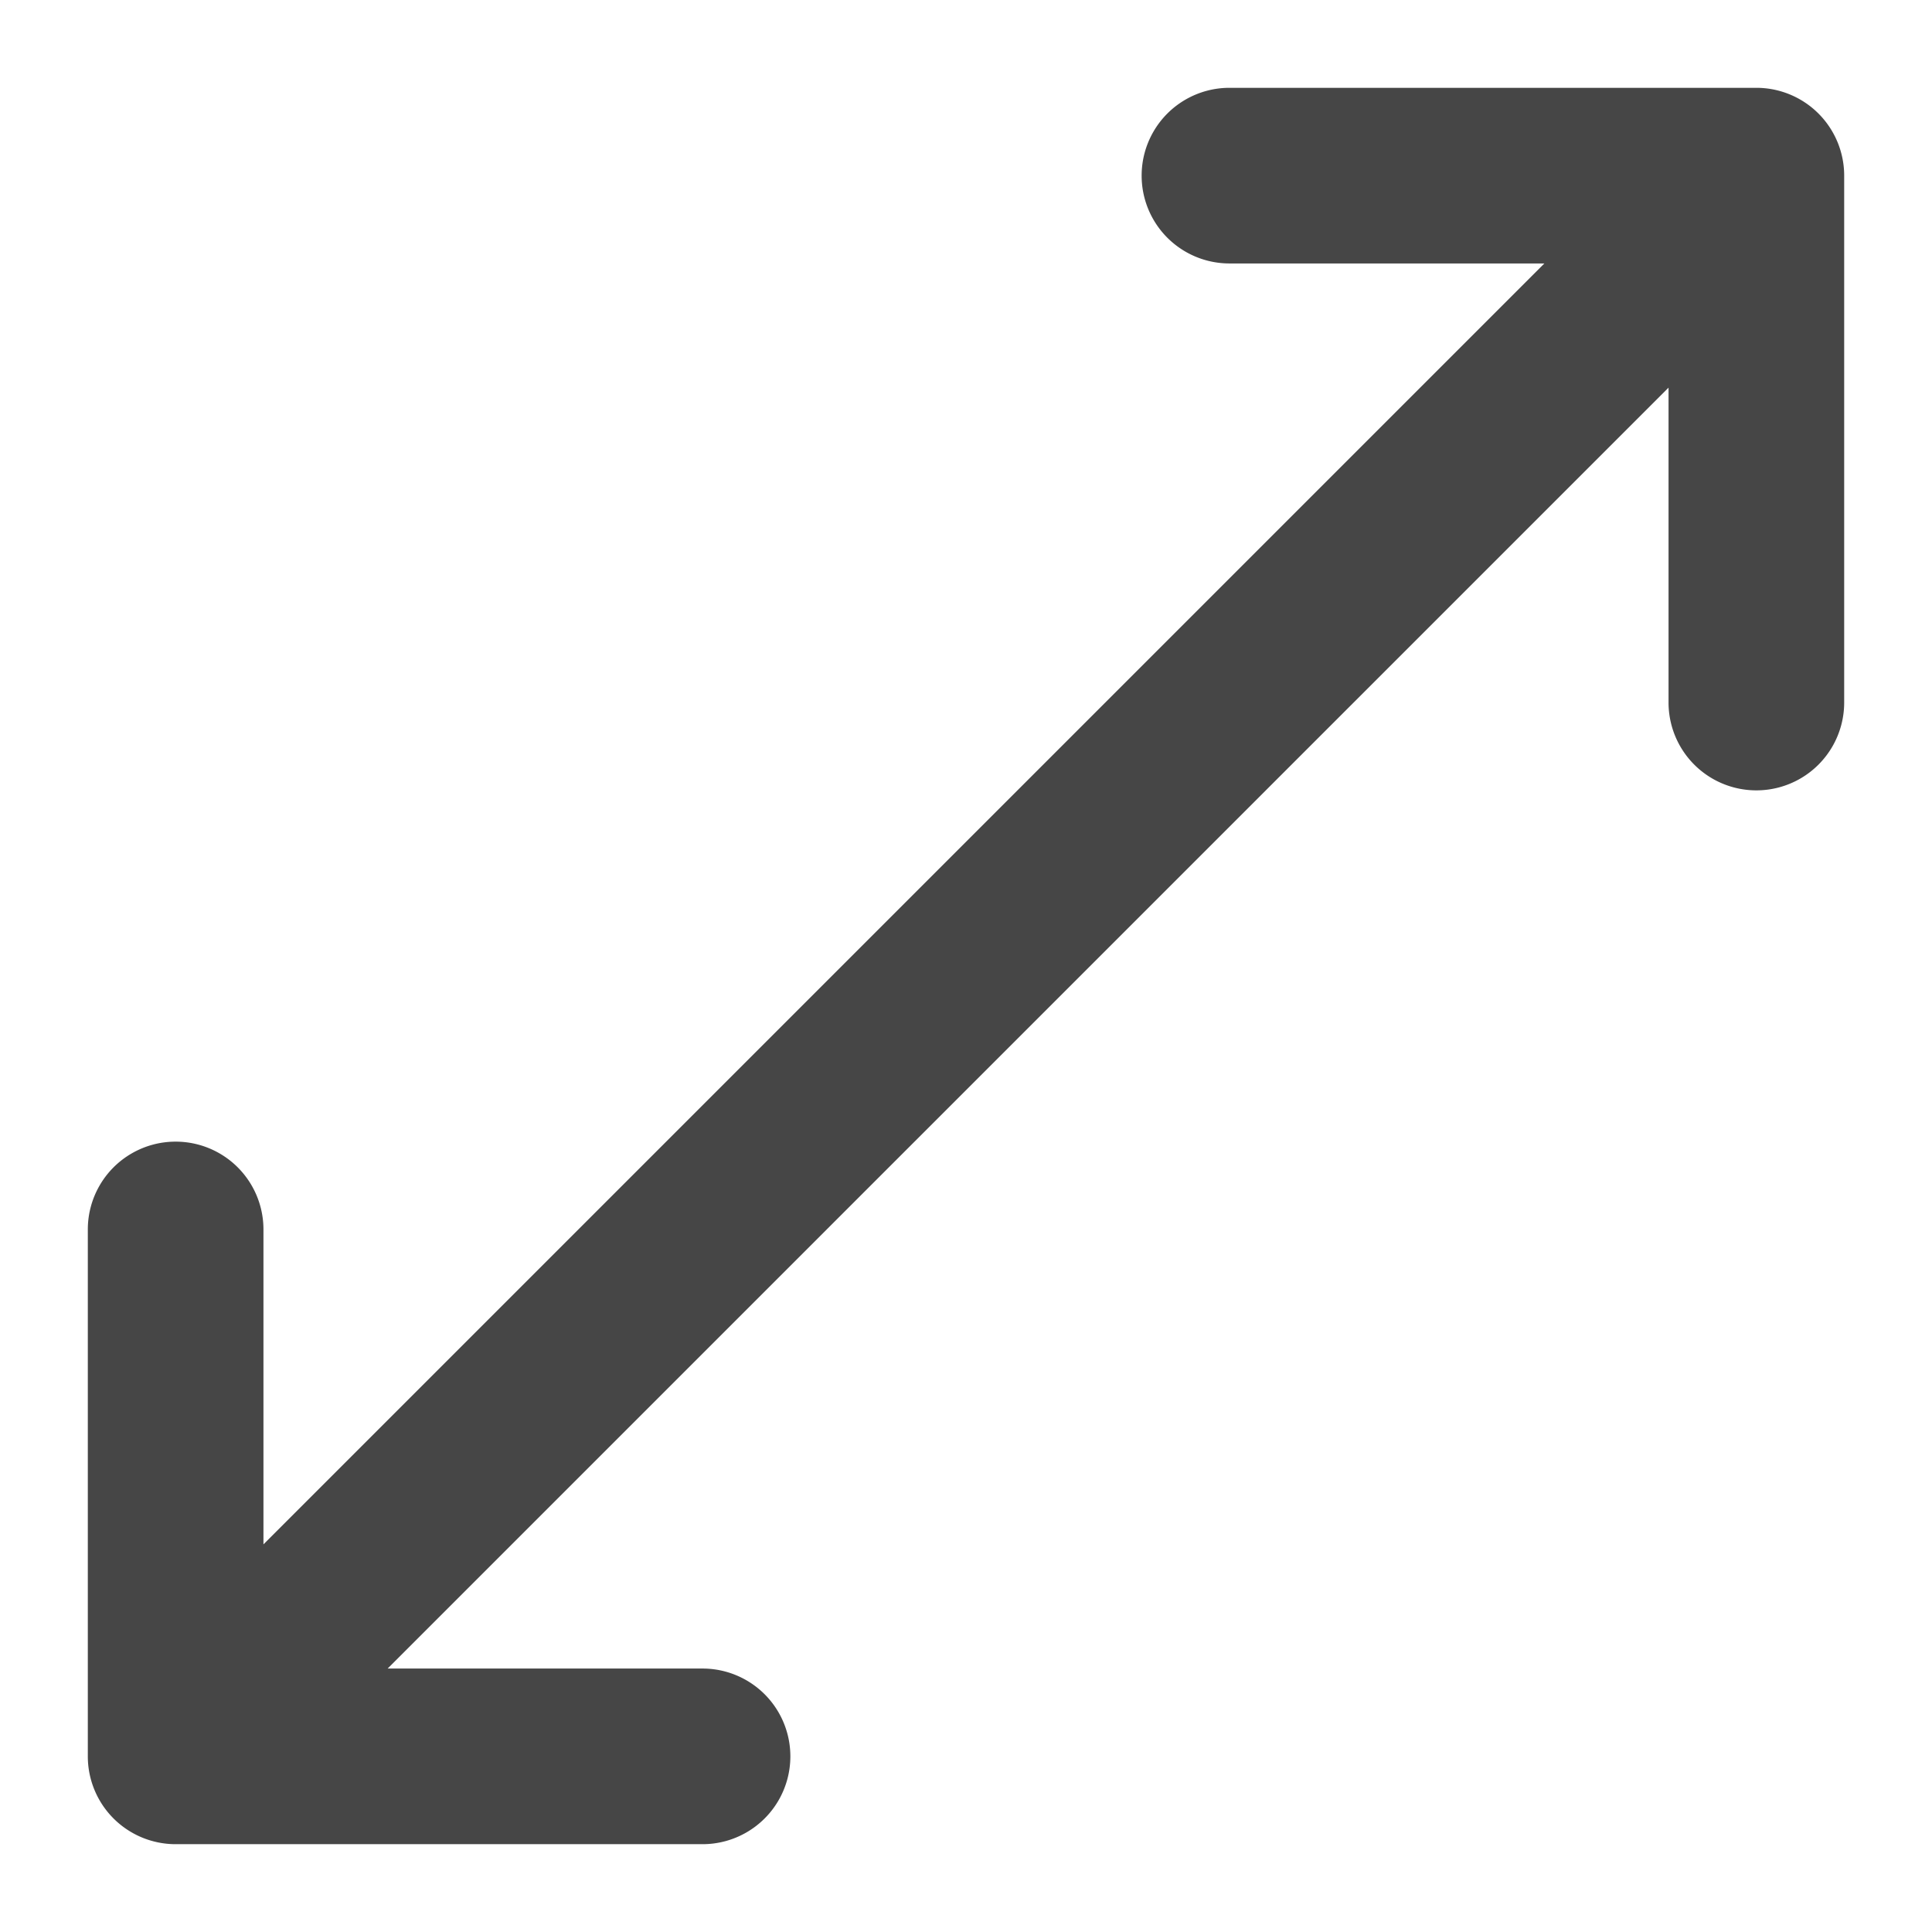 <svg xmlns="http://www.w3.org/2000/svg" width="22" height="22"><path d="M20 1h-6a1 1 0 1 0 0 2h3.586L3 17.586V14a1 1 0 1 0-2 0v6a1 1 0 0 0 1 1h6a1 1 0 1 0 0-2H4.414L19 4.414V8a1 1 0 1 0 2 0V2a1 1 0 0 0-1-1Z" fill="#464646"/></svg>